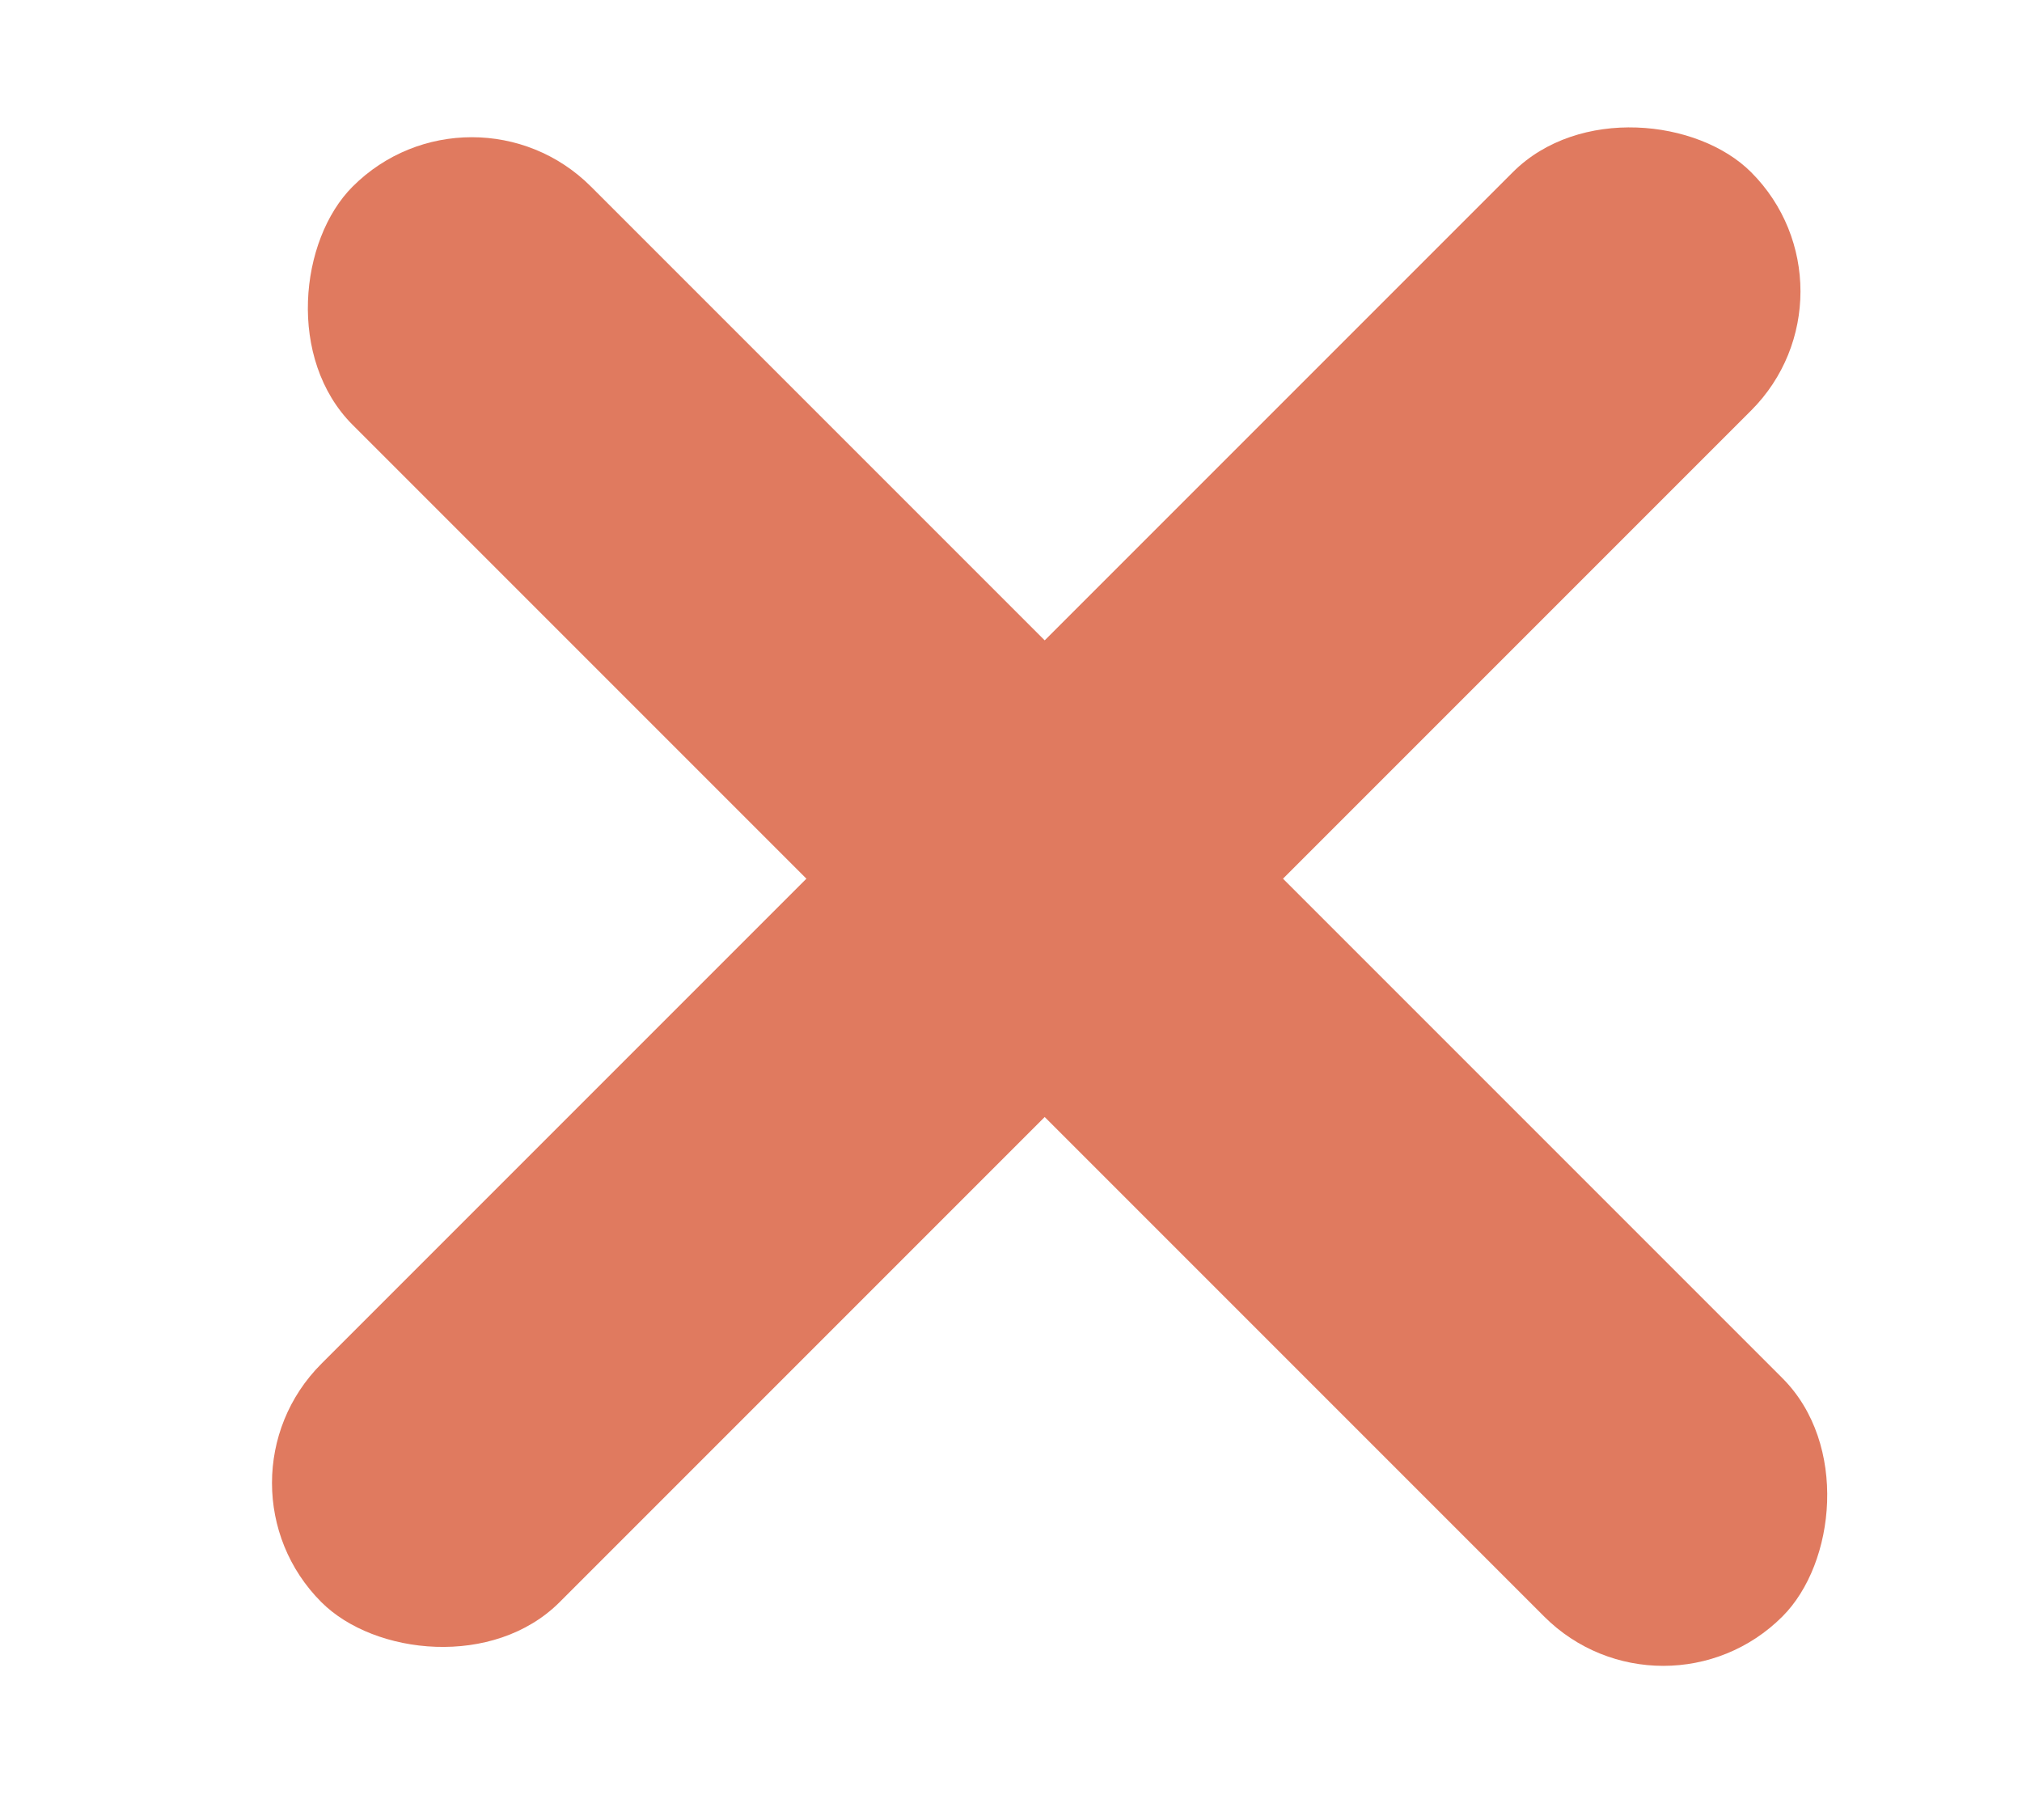 <svg width="30" height="27" viewBox="0 0 30 27" fill="none" xmlns="http://www.w3.org/2000/svg">
<rect x="3" y="22" width="30" height="5" rx="2.5" transform="rotate(-45 3 22)" fill="#E07A5F"/>
<rect x="7" y="1" width="30" height="5" rx="2.5" transform="rotate(45 7 1)" fill="#E07A5F"/>
</svg>
